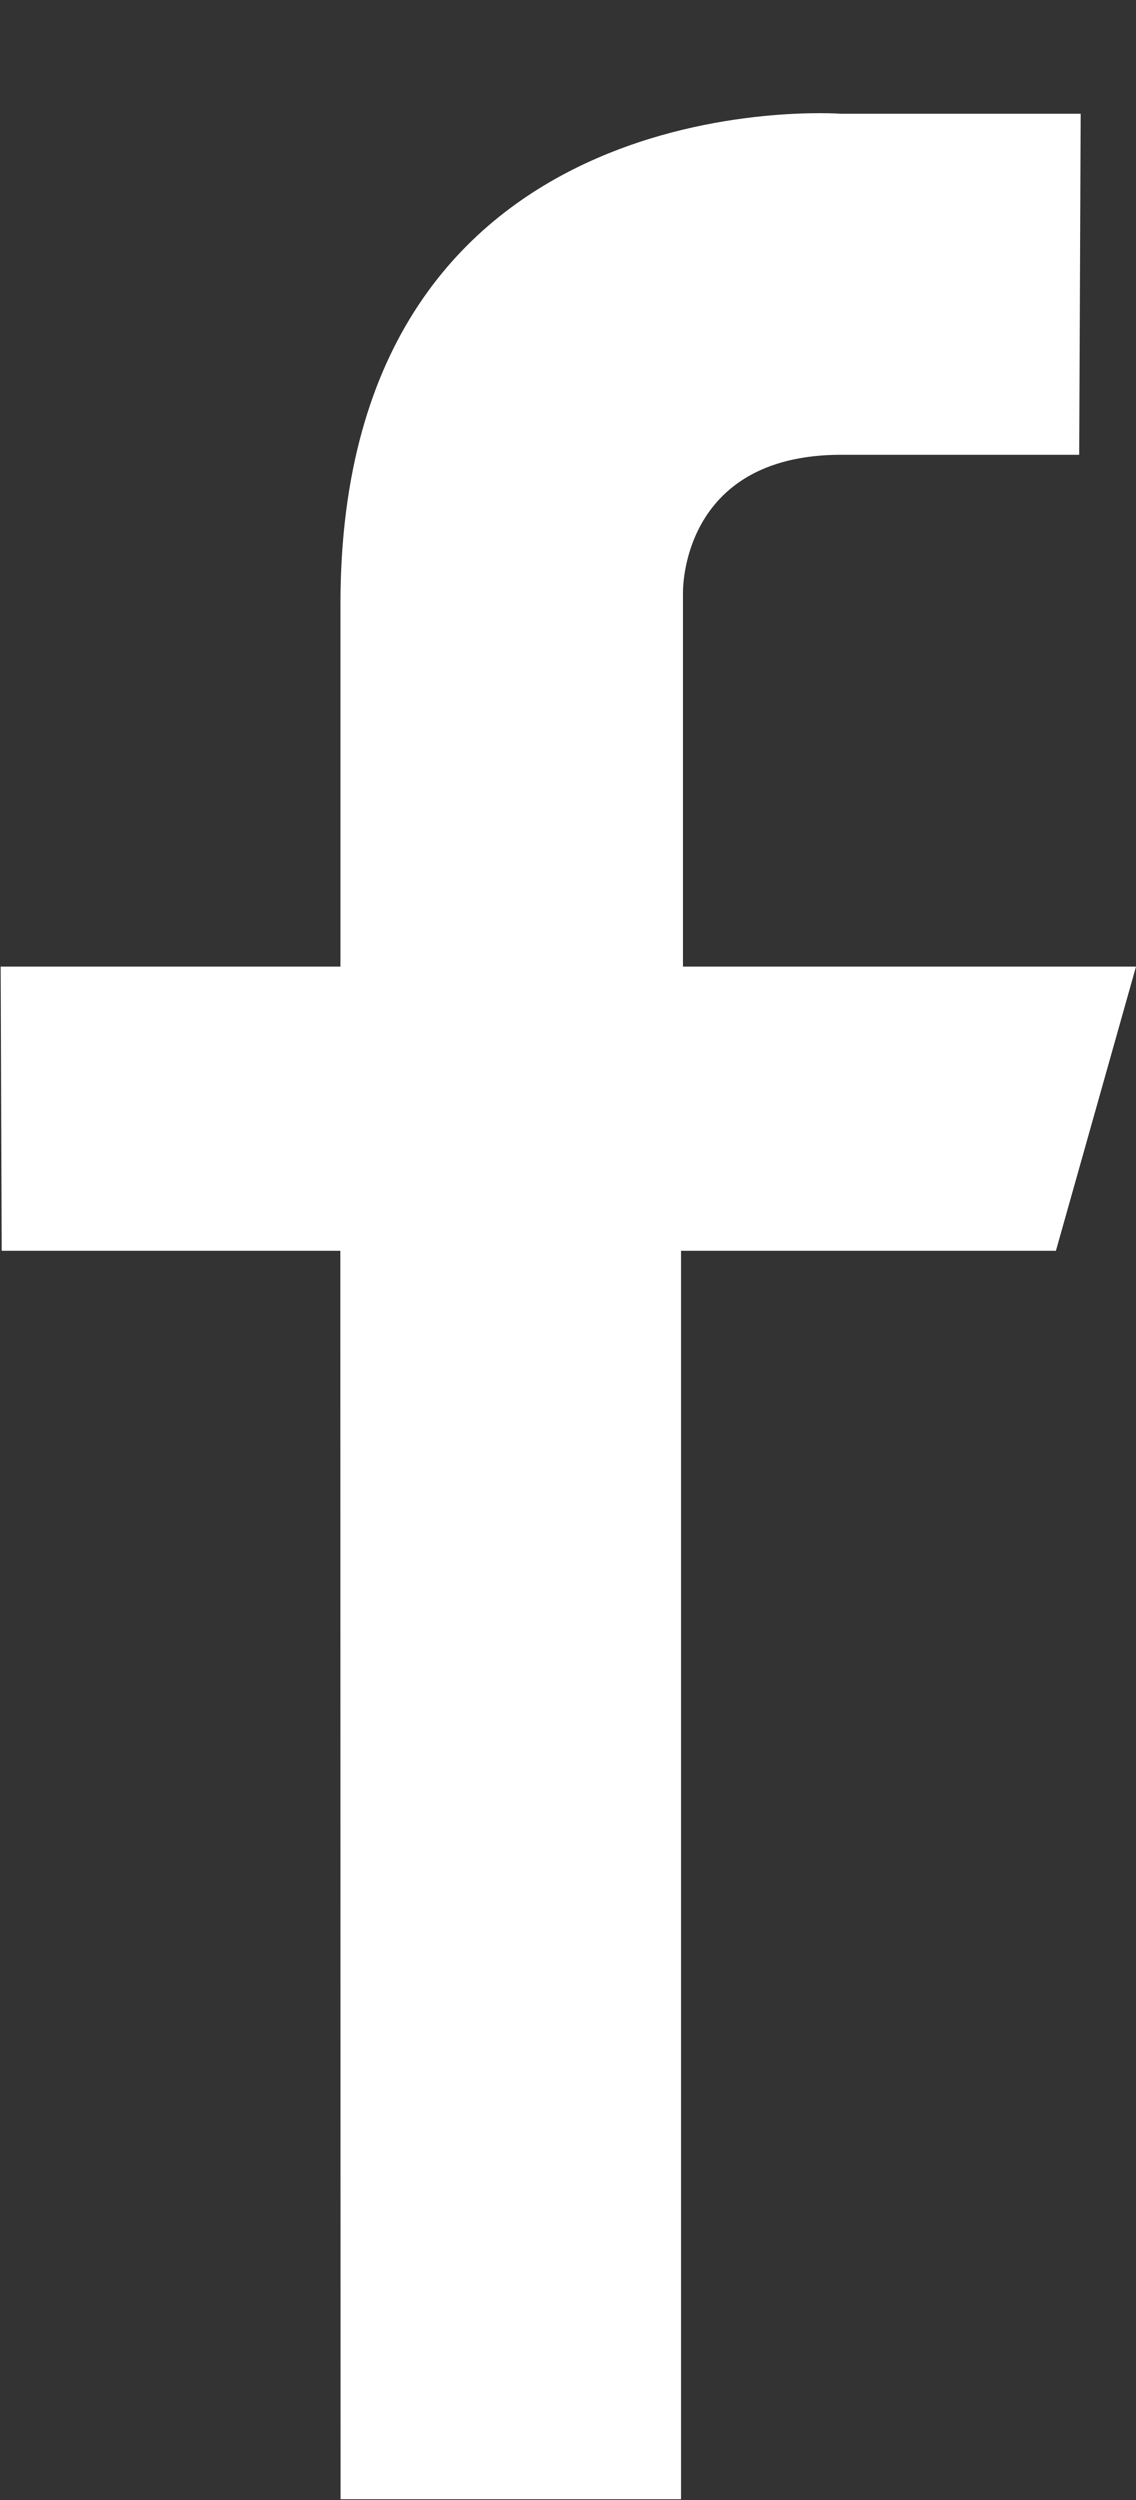 <svg width="10" height="22" viewBox="0 0 10 22" fill="none" xmlns="http://www.w3.org/2000/svg">
<rect x="0" y="0" width="10" height="22" fill="#333333" stroke="none"/>
<path fill-rule="evenodd" clip-rule="evenodd" d="M9.513 1.001H7.402C7.402 1.001 2.997 0.672 2.997 5.315C2.997 6.308 2.997 8.506 2.997 8.506H0.006L0.015 11.007H2.996L2.998 21.993H5.995V11.007H9.295L10 8.506H6.012V5.22C6.012 5.22 5.979 4.002 7.406 4.002H9.5L9.513 1.001Z" fill="white"/>
</svg>
